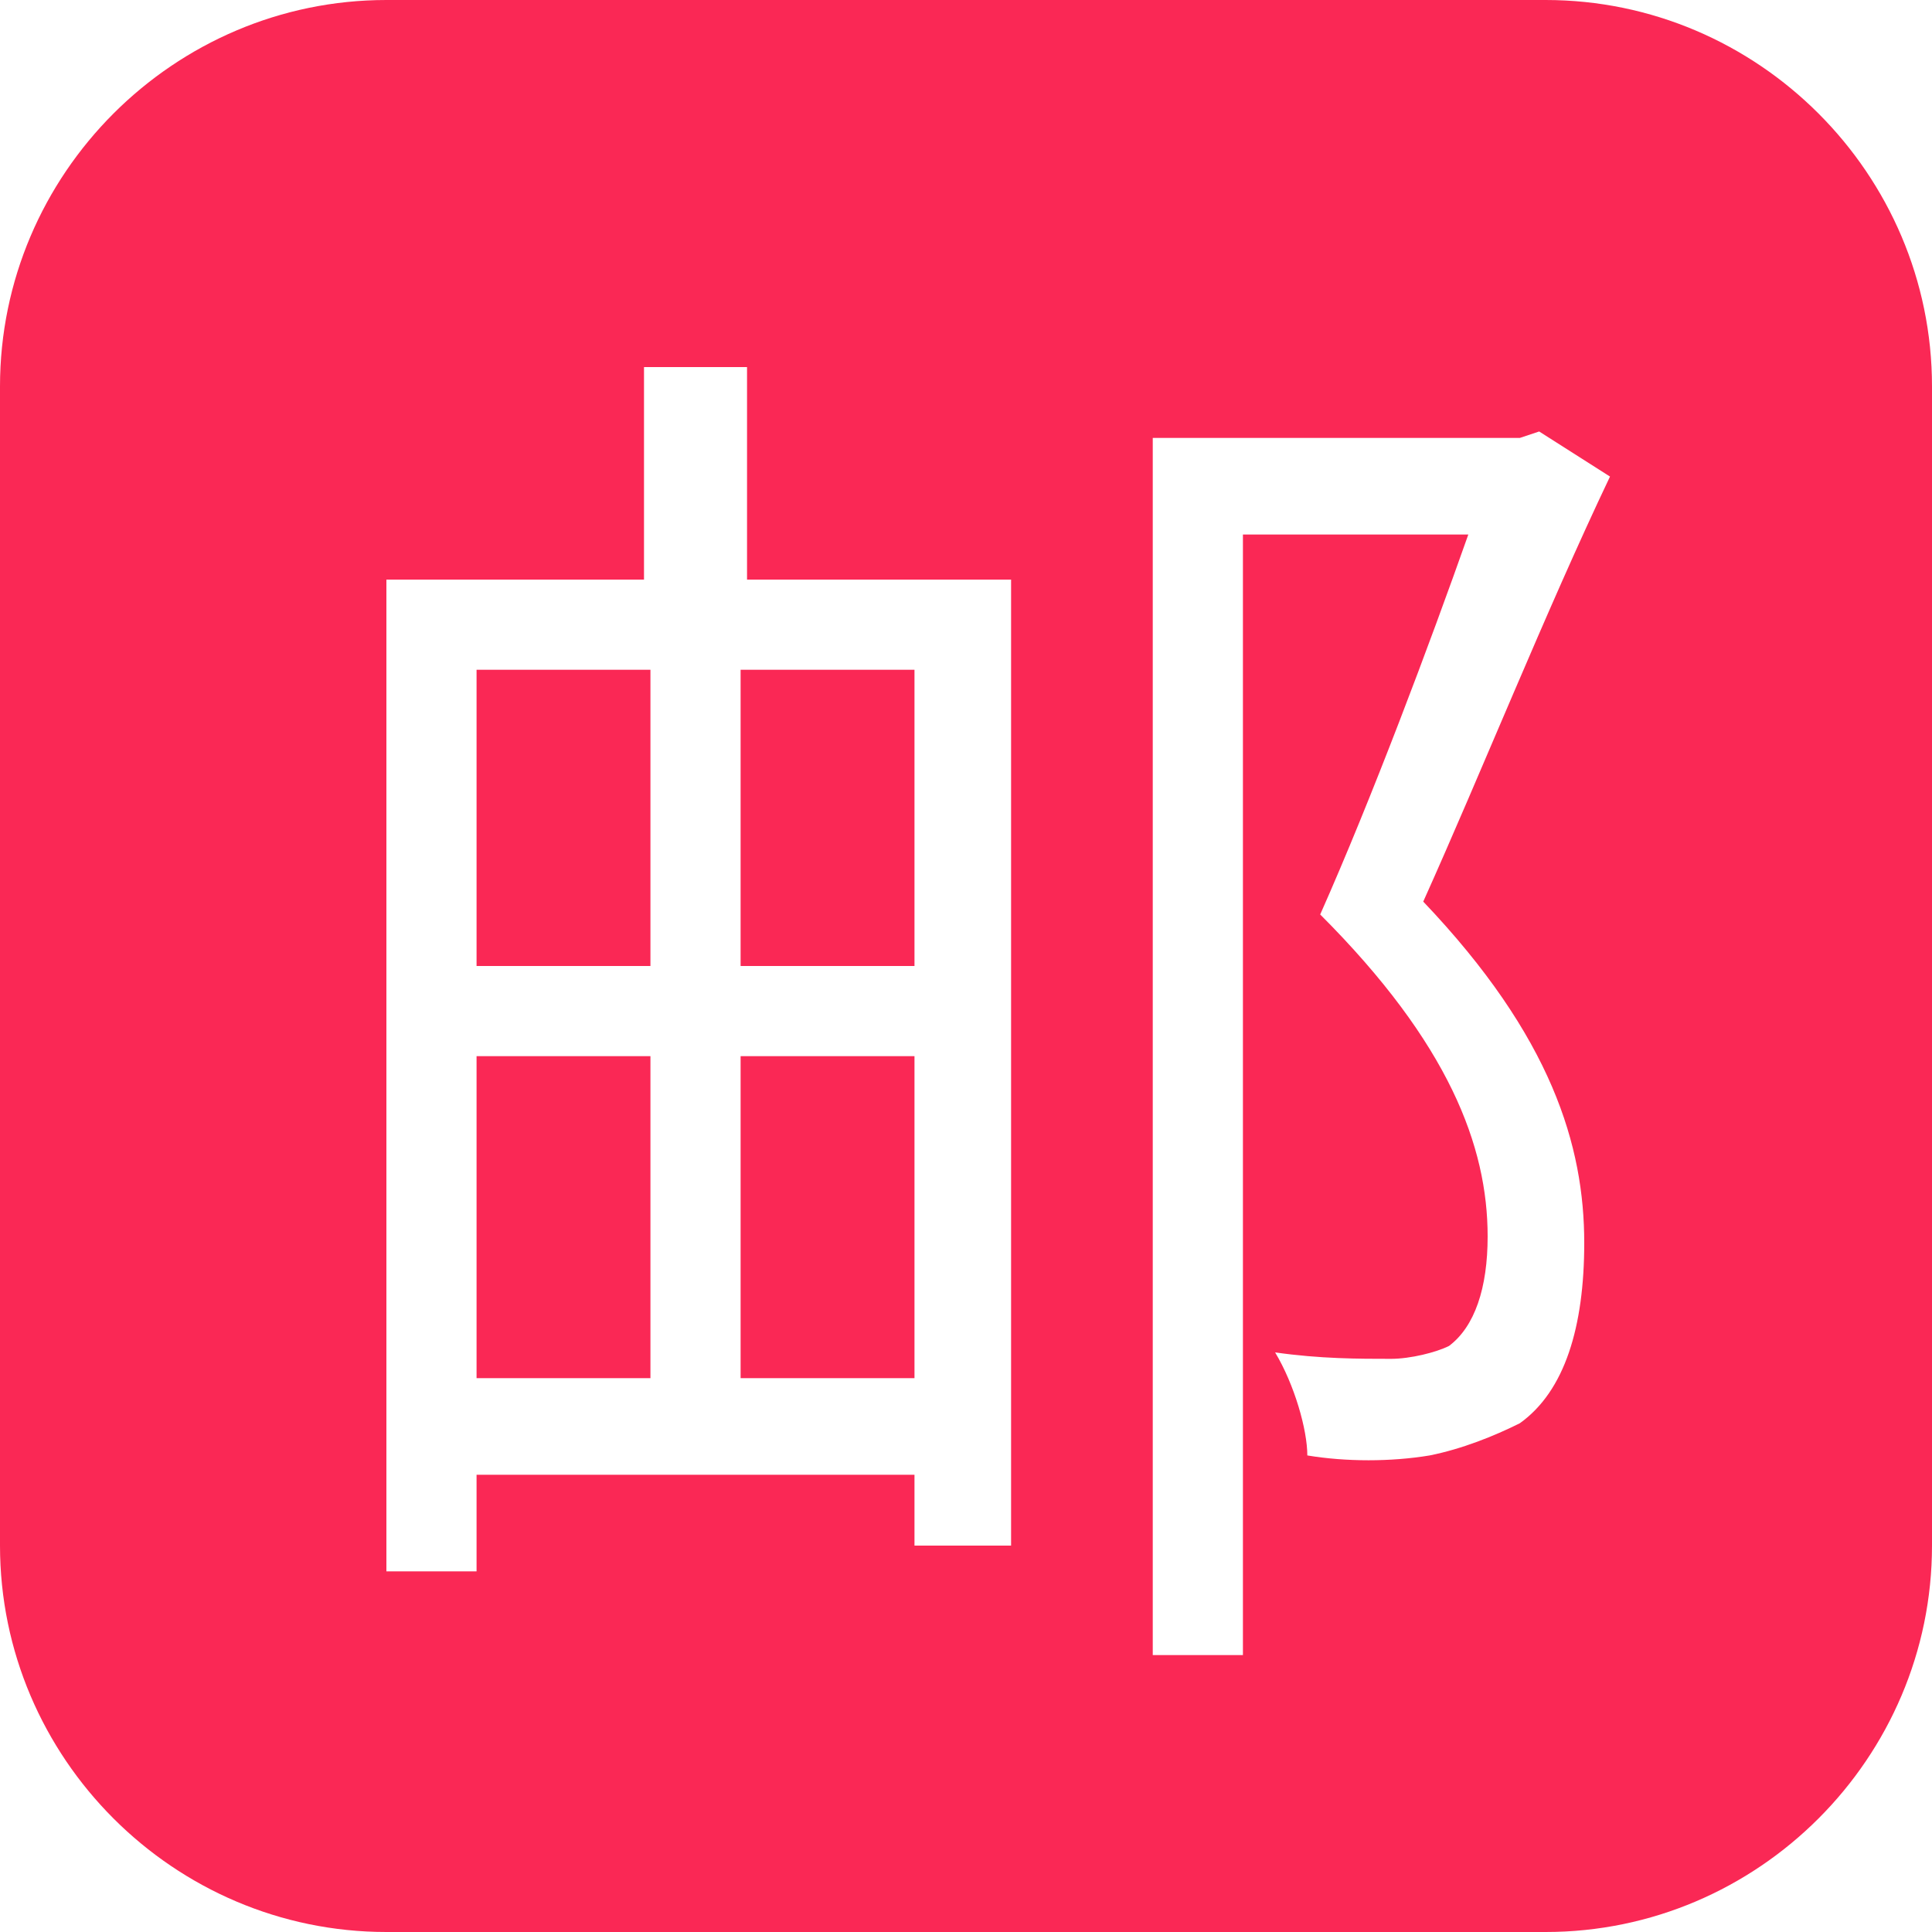 <svg id="图层_1" xmlns="http://www.w3.org/2000/svg" viewBox="0 0 30 30"><style>.st0{fill:#fa2855}</style><path class="st0" d="M7.4 15h2.7v-4.6H7.4V15zm4.1 6.4h2.7v-5h-2.7v5zM24 0H6C2.7 0 0 2.7 0 6v18c0 3.3 2.7 6 6 6h18c3.3 0 6-2.7 6-6V6c0-3.3-2.7-6-6-6zm-8.3 24h-1.5v-1.1H7.4v1.5H6V9h4V5.7h1.6V9h4.1v15zm8.9-4.7c0 1.3-.3 2.3-1 2.8-.4.2-.9.4-1.4.5-.6.1-1.3.1-1.9 0 0-.4-.2-1.1-.5-1.6.7.1 1.3.1 1.8.1.3 0 .7-.1.9-.2.4-.3.6-.9.6-1.7 0-1.4-.6-3-2.6-5 .8-1.8 1.7-4.2 2.3-5.9h-3.5v17.4h-1.4V6.8h5.7l.3-.1 1.1.7c-1 2.1-2 4.6-2.9 6.6 2 2.1 2.5 3.8 2.5 5.3zM7.4 21.4h2.7v-5H7.4v5zm4.1-6.4h2.7v-4.6h-2.7V15z"/></svg>